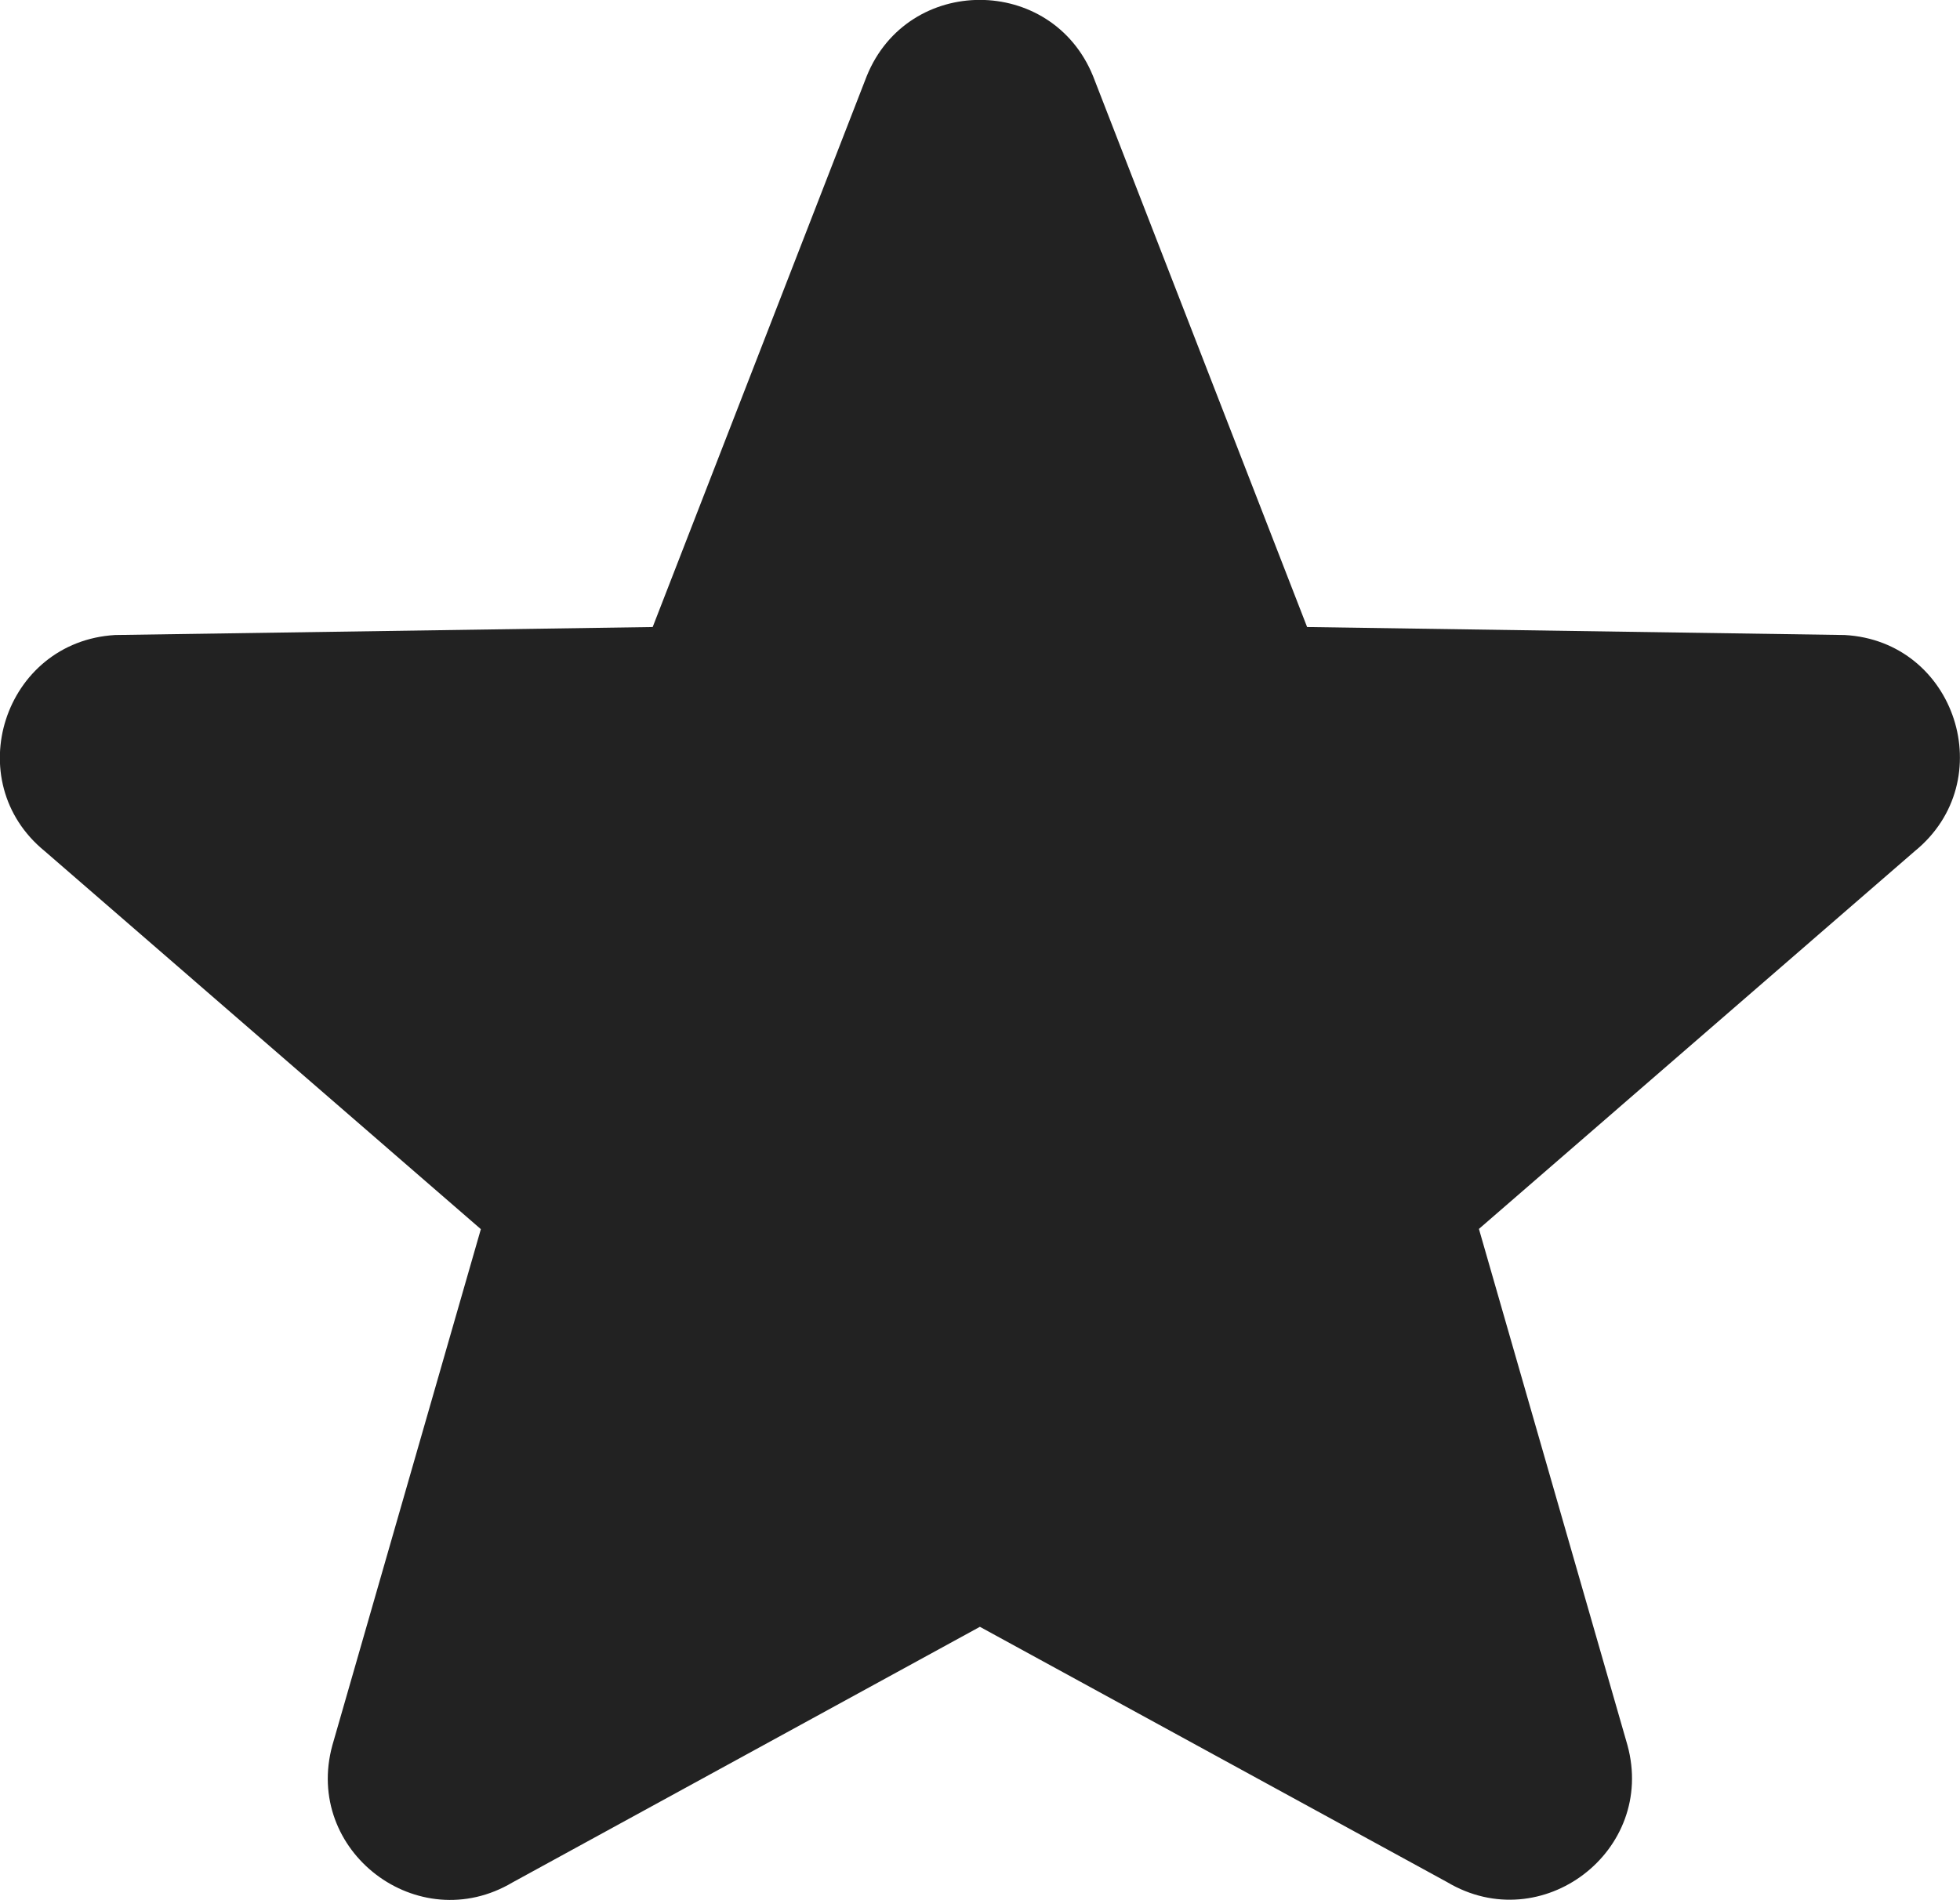 <?xml version="1.0" encoding="utf-8"?>
<!-- Generator: Adobe Illustrator 23.0.1, SVG Export Plug-In . SVG Version: 6.00 Build 0)  -->
<svg version="1.1" id="Capa_1" xmlns="http://www.w3.org/2000/svg" xmlns:xlink="http://www.w3.org/1999/xlink" x="0px" y="0px"
	 viewBox="0 0 905.7 878.2" style="enable-background:new 0 0 905.7 878.2;" xml:space="preserve">
<style type="text/css">
	.st0{fill:#222222;}
</style>
<g>
	<path class="st0" d="M852.4,293.5L604,289.8L505.1,35.2c-19.1-47-85.6-47-104.6,0l-98.9,254.6l-248.4,3.7
		c-51.4,3-72.3,67.6-32.4,100l201.4,174.6l-68.6,238.5c-13.5,49,39.6,89.4,83.3,63.4l215.9-118.1l215.9,118
		c43.7,26,96.8-14.4,83.3-63.4L683.4,568l201.4-174.6C924.7,360.9,903.8,296.3,852.4,293.5z"/>
</g>
</svg>
